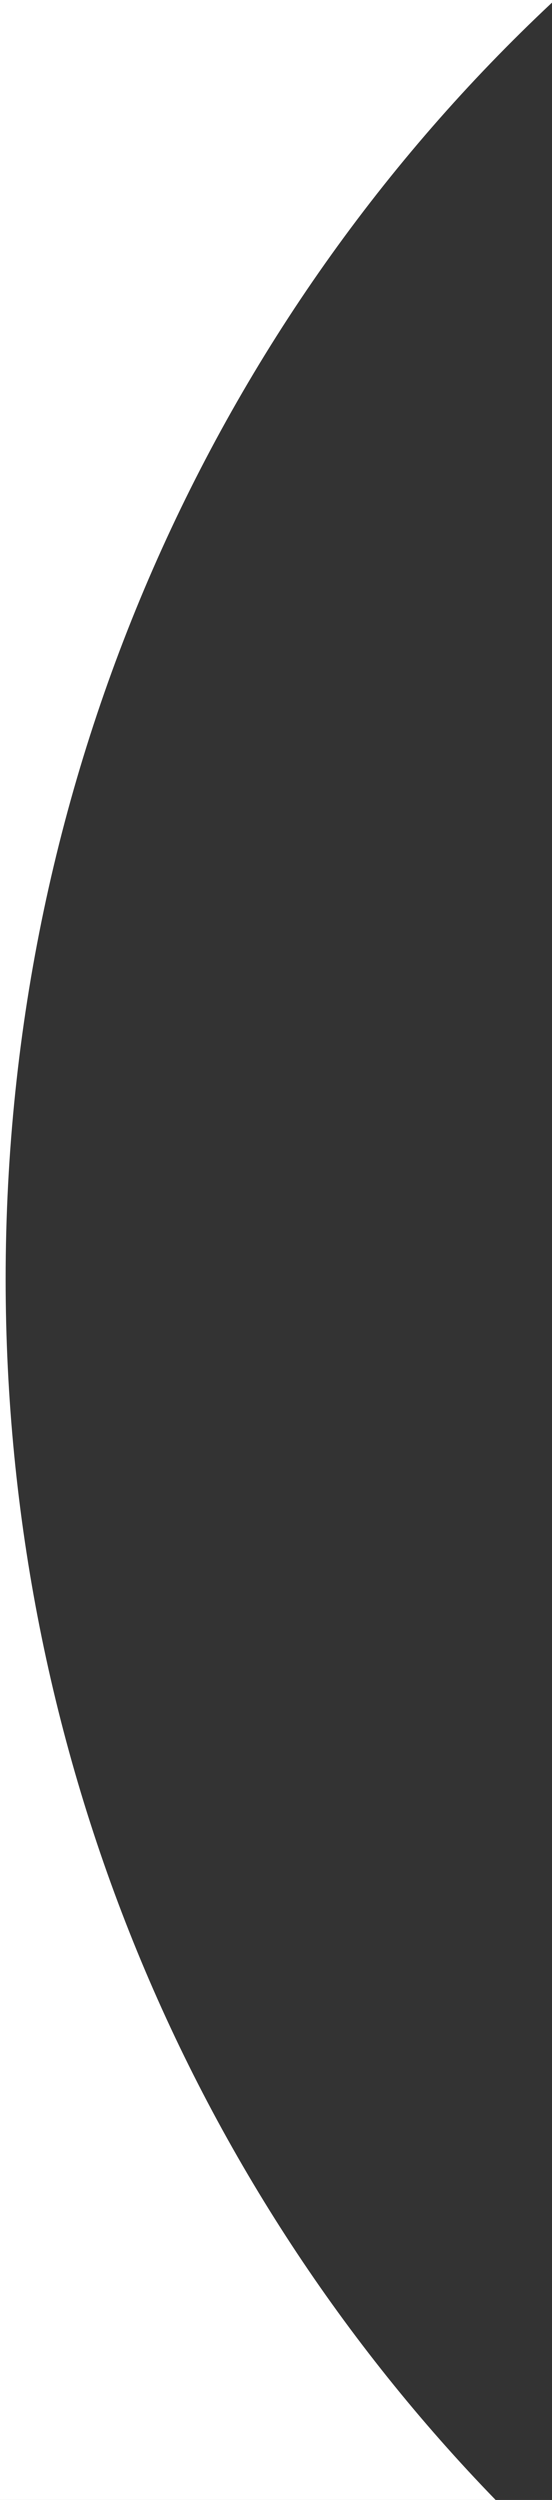 <?xml version="1.0" encoding="utf-8"?>
<!-- Generator: Adobe Illustrator 22.0.1, SVG Export Plug-In . SVG Version: 6.00 Build 0)  -->
<svg version="1.1" id="Warstwa_1" xmlns="http://www.w3.org/2000/svg" xmlns:xlink="http://www.w3.org/1999/xlink" x="0px" y="0px"
	 viewBox="0 0 127.3 576" style="enable-background:new 0 0 127.3 576;" xml:space="preserve" width="100%" height="100%" preserveAspectRatio="none">
<rect x="0" y="0" width="127.3" height="576" fill="#333333" stroke="none"/>
<style type="text/css">
	.st0{fill:#FFFFFF;}
</style>
<g>
	<path class="st0" d="M0,0v576h114.3C44.5,504.1,1.3,404.6,1.3,294.7C1.3,178,49.9,73.1,127.3,0.6V0H0z"/>
</g>
</svg>
